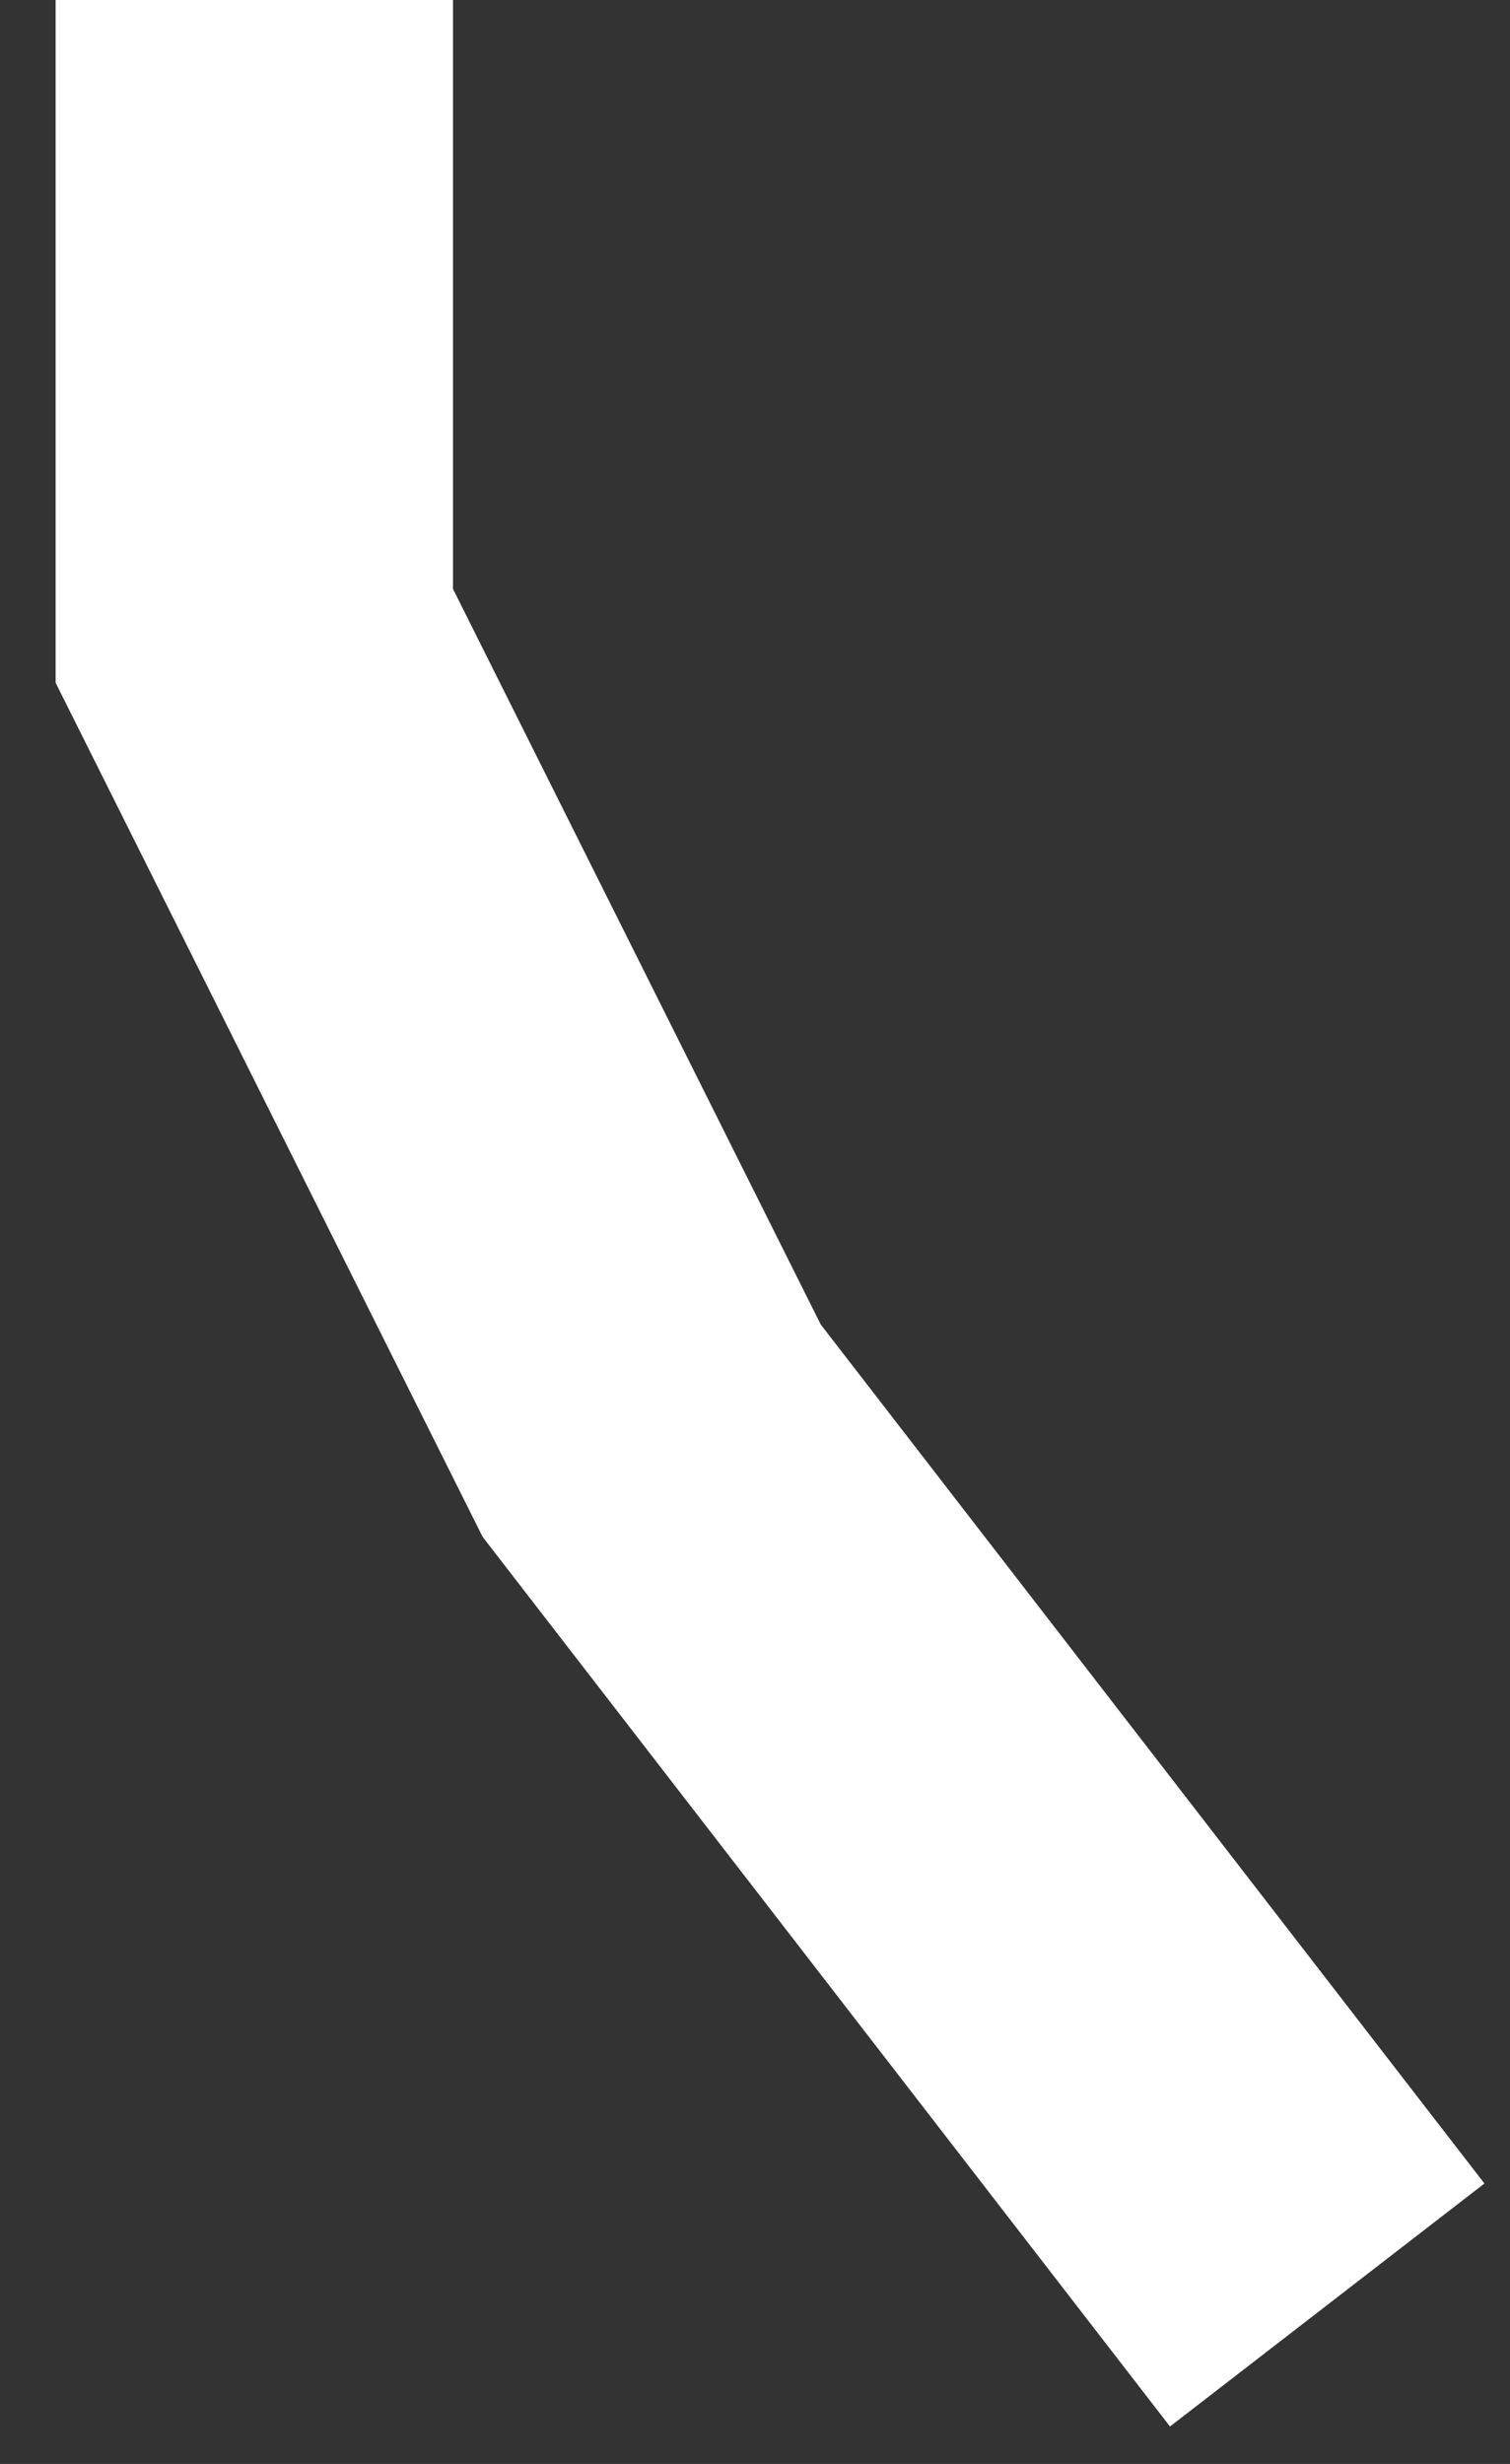 <svg width="19" height="31" viewBox="0 0 19 31" fill="none" xmlns="http://www.w3.org/2000/svg">
<rect x="0" y="0" width="19" height="31" fill="#333333" stroke="none"/>
<path d="M3.2 0V8L8.2 18L16.7 29" stroke="white" stroke-width="5"/>
</svg>
